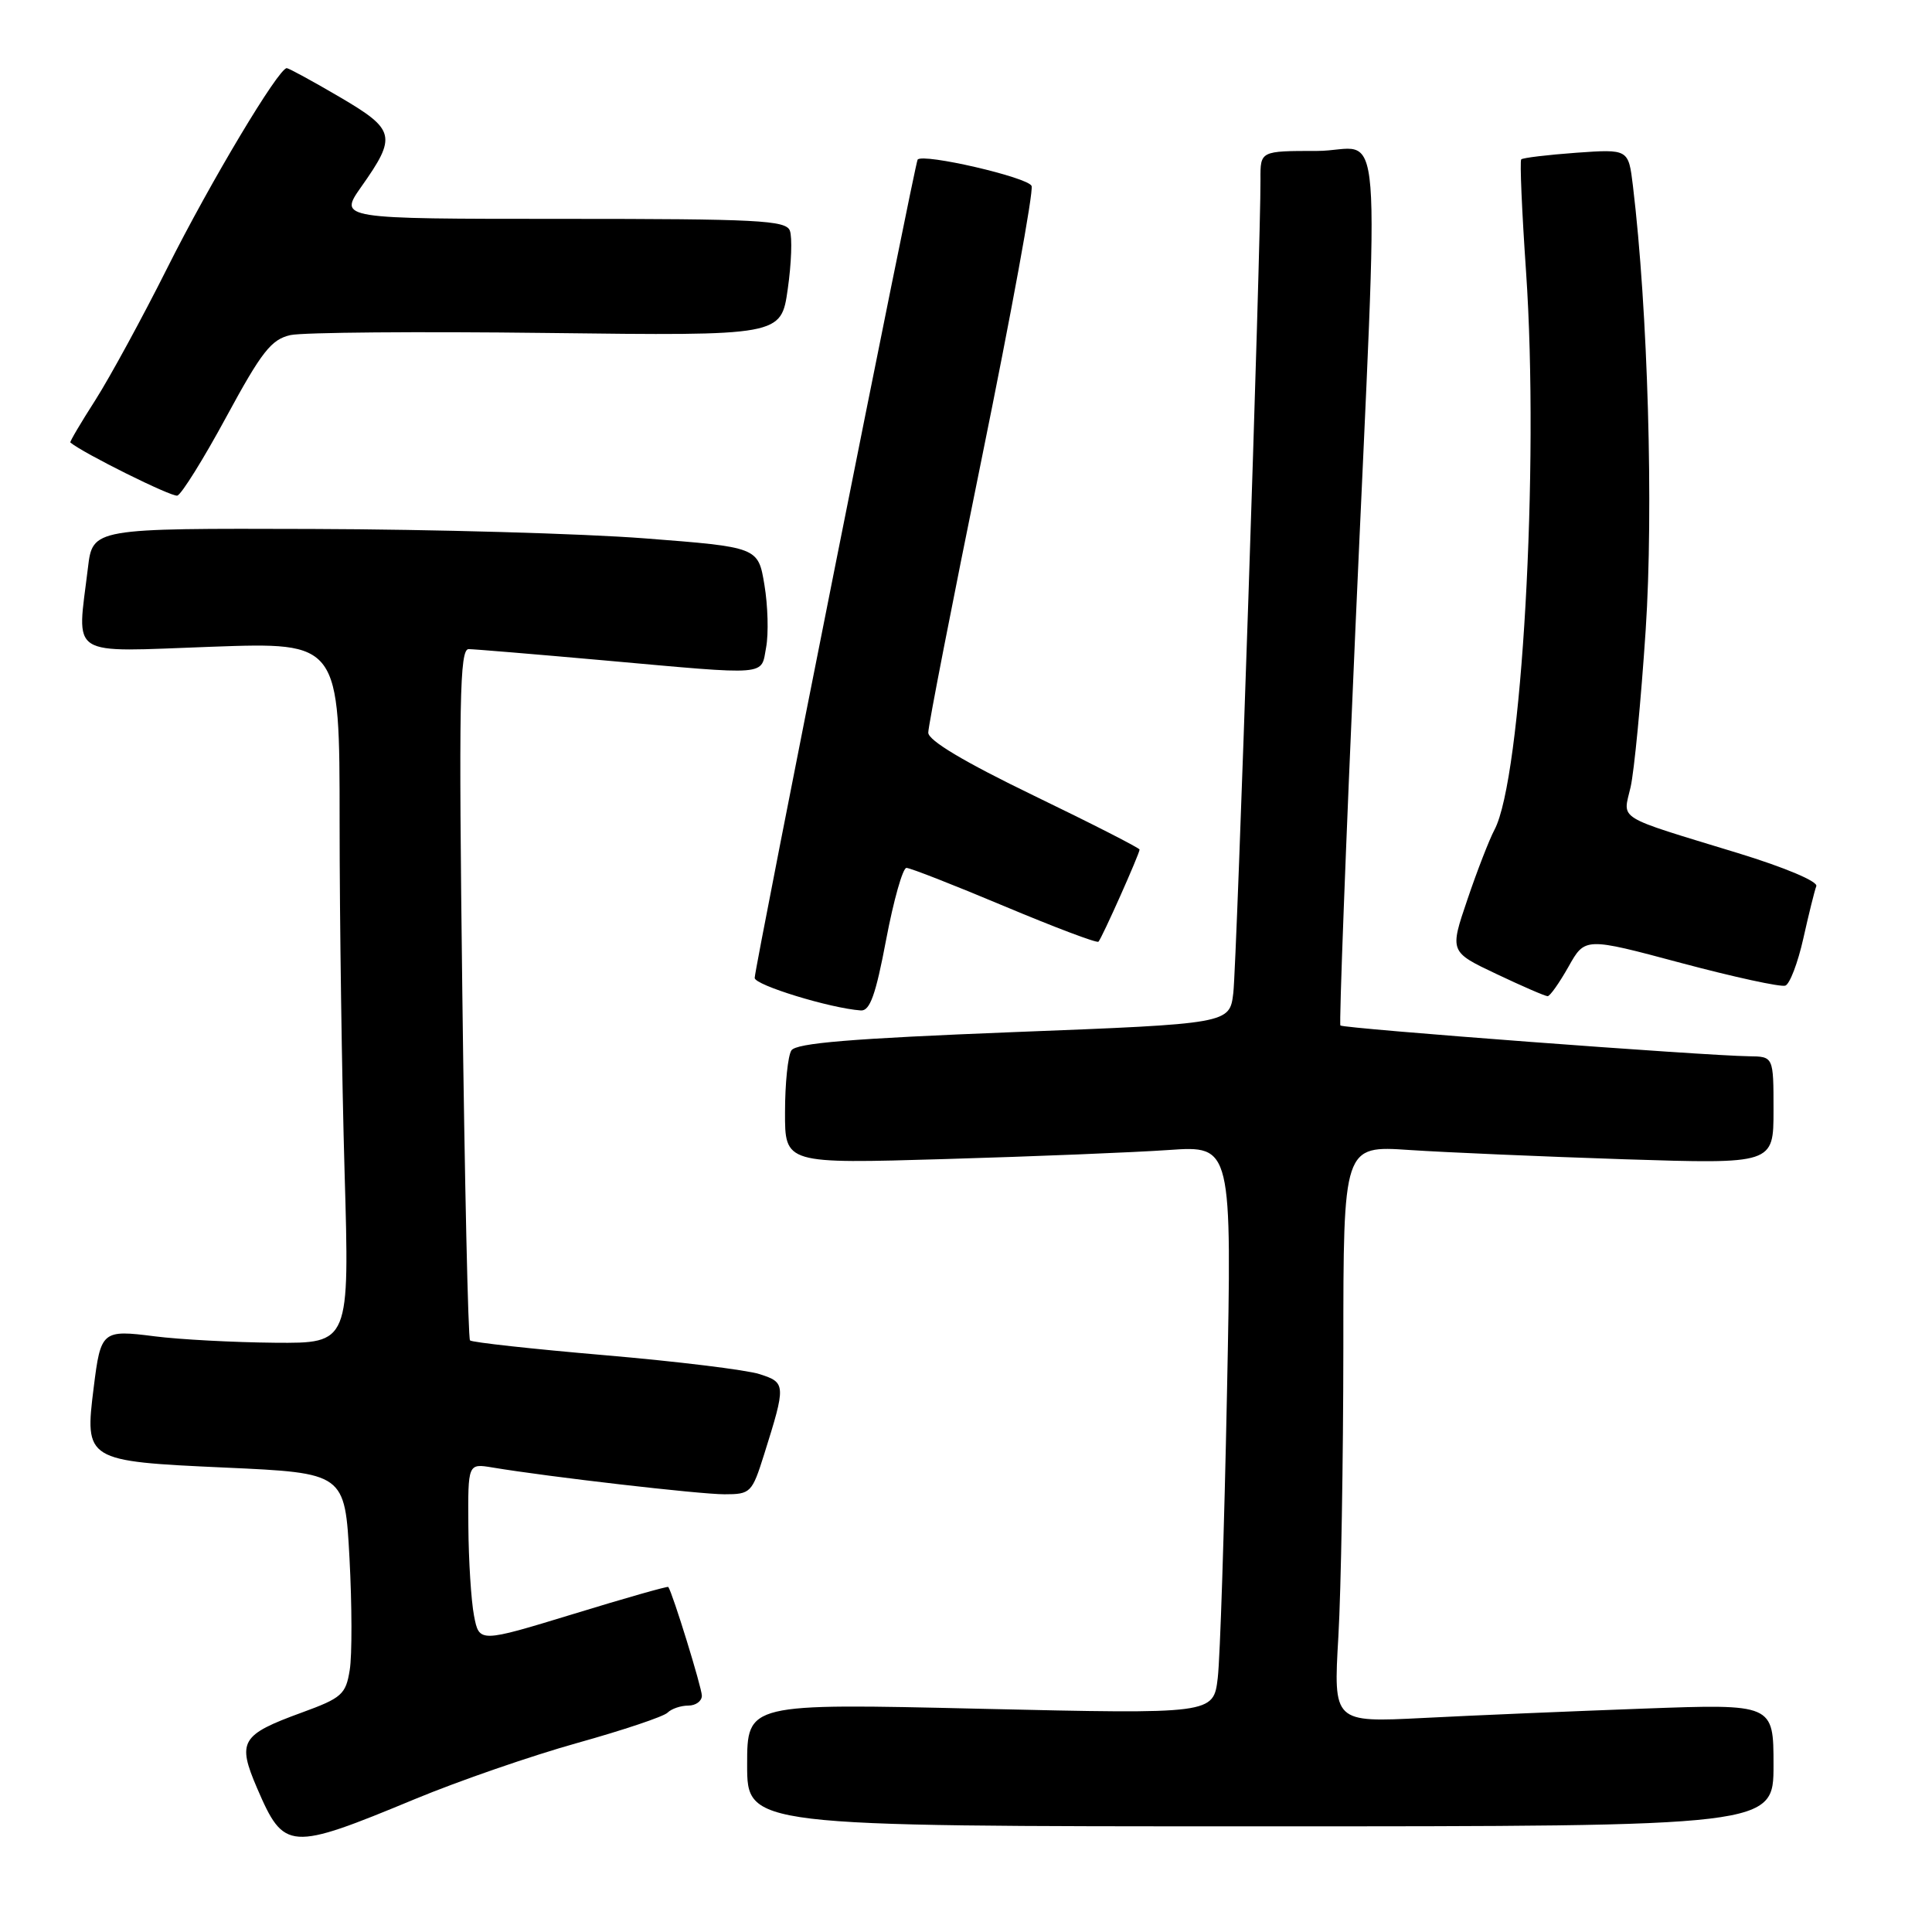 <?xml version="1.0" encoding="UTF-8" standalone="no"?>
<!DOCTYPE svg PUBLIC "-//W3C//DTD SVG 1.1//EN" "http://www.w3.org/Graphics/SVG/1.1/DTD/svg11.dtd" >
<svg xmlns="http://www.w3.org/2000/svg" xmlns:xlink="http://www.w3.org/1999/xlink" version="1.1" viewBox="0 0 256 256">
 <g >
 <path fill="currentColor"
d=" M 55.00 238.38 C 60.78 235.98 70.45 232.64 76.50 230.95 C 82.55 229.26 87.93 227.46 88.45 226.94 C 88.97 226.42 90.21 226.00 91.20 226.00 C 92.19 226.00 93.00 225.41 93.00 224.69 C 93.00 223.63 89.12 211.06 88.55 210.28 C 88.46 210.16 82.79 211.77 75.95 213.87 C 63.50 217.67 63.50 217.67 62.81 214.09 C 62.43 212.11 62.09 206.77 62.06 202.20 C 62.00 193.91 62.00 193.91 65.25 194.45 C 72.68 195.69 92.68 198.00 96.00 198.00 C 99.45 198.00 99.65 197.80 101.24 192.75 C 104.16 183.47 104.14 183.20 100.65 182.08 C 98.92 181.52 89.68 180.39 80.12 179.57 C 70.56 178.75 62.53 177.87 62.28 177.61 C 62.03 177.36 61.57 156.64 61.26 131.58 C 60.78 92.84 60.90 86.00 62.10 86.01 C 62.87 86.02 70.92 86.69 80.00 87.50 C 102.21 89.49 100.80 89.60 101.52 85.75 C 101.85 83.96 101.75 80.25 101.29 77.50 C 100.46 72.50 100.46 72.50 85.48 71.34 C 77.24 70.70 57.40 70.14 41.39 70.09 C 12.28 70.00 12.28 70.00 11.65 75.25 C 10.20 87.31 8.76 86.39 28.00 85.70 C 45.00 85.09 45.00 85.09 45.00 108.88 C 45.00 121.97 45.30 142.87 45.66 155.34 C 46.32 178.00 46.32 178.00 36.41 177.92 C 30.96 177.87 23.80 177.49 20.50 177.07 C 13.54 176.18 13.35 176.34 12.42 183.82 C 11.20 193.54 11.34 193.62 29.77 194.46 C 45.70 195.18 45.70 195.18 46.31 206.47 C 46.64 212.68 46.66 219.35 46.34 221.29 C 45.82 224.52 45.29 224.99 40.00 226.92 C 31.91 229.87 31.40 230.74 34.07 236.95 C 37.65 245.25 38.31 245.30 55.00 238.38 Z  M 235.00 233.89 C 235.00 225.77 235.00 225.77 217.75 226.40 C 208.26 226.75 195.14 227.30 188.59 227.64 C 176.68 228.24 176.68 228.24 177.34 216.87 C 177.70 210.62 177.99 193.41 178.00 178.64 C 178.00 151.79 178.00 151.79 186.75 152.38 C 191.56 152.70 204.39 153.25 215.25 153.61 C 235.00 154.24 235.00 154.24 235.00 147.12 C 235.00 140.00 235.00 140.00 231.75 139.96 C 225.89 139.89 177.94 136.28 177.61 135.88 C 177.43 135.67 178.32 112.10 179.59 83.50 C 182.77 11.69 183.43 20.00 174.50 20.00 C 167.00 20.00 167.00 20.00 167.02 23.75 C 167.08 32.04 163.88 127.78 163.42 131.57 C 162.93 135.65 162.93 135.65 134.31 136.76 C 112.81 137.61 105.48 138.21 104.86 139.19 C 104.40 139.91 104.02 143.58 104.02 147.35 C 104.00 154.21 104.00 154.21 125.25 153.58 C 136.94 153.24 150.27 152.70 154.87 152.38 C 163.24 151.80 163.24 151.80 162.58 184.65 C 162.22 202.72 161.67 219.67 161.36 222.32 C 160.79 227.13 160.79 227.13 129.90 226.42 C 99.00 225.70 99.00 225.70 99.00 233.85 C 99.00 242.00 99.00 242.00 167.00 242.00 C 235.00 242.00 235.00 242.00 235.00 233.89 Z  M 117.42 124.50 C 118.41 119.28 119.62 115.00 120.11 115.00 C 120.61 115.00 126.45 117.29 133.09 120.08 C 139.74 122.87 145.34 124.99 145.55 124.78 C 146.00 124.34 151.00 113.12 151.00 112.57 C 151.00 112.37 144.70 109.15 137.00 105.43 C 127.78 100.97 123.00 98.12 123.00 97.08 C 122.99 96.21 126.19 79.85 130.09 60.72 C 133.99 41.58 136.97 25.35 136.69 24.64 C 136.25 23.50 122.29 20.27 121.59 21.15 C 121.23 21.62 100.00 128.20 100.00 129.58 C 100.00 130.53 110.00 133.60 114.07 133.89 C 115.27 133.97 116.04 131.82 117.42 124.50 Z  M 207.83 128.10 C 210.02 124.19 210.02 124.19 222.76 127.60 C 229.77 129.47 235.98 130.82 236.57 130.60 C 237.16 130.38 238.23 127.57 238.95 124.35 C 239.67 121.13 240.44 118.01 240.67 117.42 C 240.91 116.80 236.52 114.95 230.29 113.04 C 213.87 108.02 215.04 108.73 216.06 104.31 C 216.54 102.21 217.44 92.85 218.06 83.50 C 219.12 67.49 218.36 41.13 216.37 24.62 C 215.78 19.75 215.78 19.75 208.85 20.24 C 205.04 20.52 201.77 20.91 201.57 21.12 C 201.37 21.33 201.66 28.02 202.21 36.00 C 203.98 61.87 201.64 103.20 198.02 109.96 C 197.35 111.22 195.73 115.37 194.44 119.19 C 192.08 126.12 192.08 126.12 198.29 129.06 C 201.70 130.68 204.75 132.00 205.07 132.00 C 205.38 132.00 206.62 130.24 207.83 128.10 Z  M 30.00 55.22 C 34.68 46.58 35.95 44.97 38.49 44.40 C 40.14 44.04 55.44 43.91 72.49 44.12 C 103.50 44.50 103.50 44.50 104.38 38.31 C 104.87 34.91 104.99 31.42 104.66 30.56 C 104.14 29.19 100.38 29.00 74.47 29.00 C 44.88 29.00 44.88 29.00 47.87 24.75 C 52.61 18.04 52.40 17.19 45.00 12.85 C 41.42 10.75 38.27 9.04 38.00 9.03 C 36.91 9.02 27.85 24.16 22.17 35.50 C 18.86 42.10 14.57 49.97 12.65 52.99 C 10.72 56.00 9.22 58.54 9.32 58.63 C 10.99 60.04 22.77 65.89 23.50 65.67 C 24.05 65.50 26.98 60.80 30.00 55.22 Z "/>
</g>
</svg>